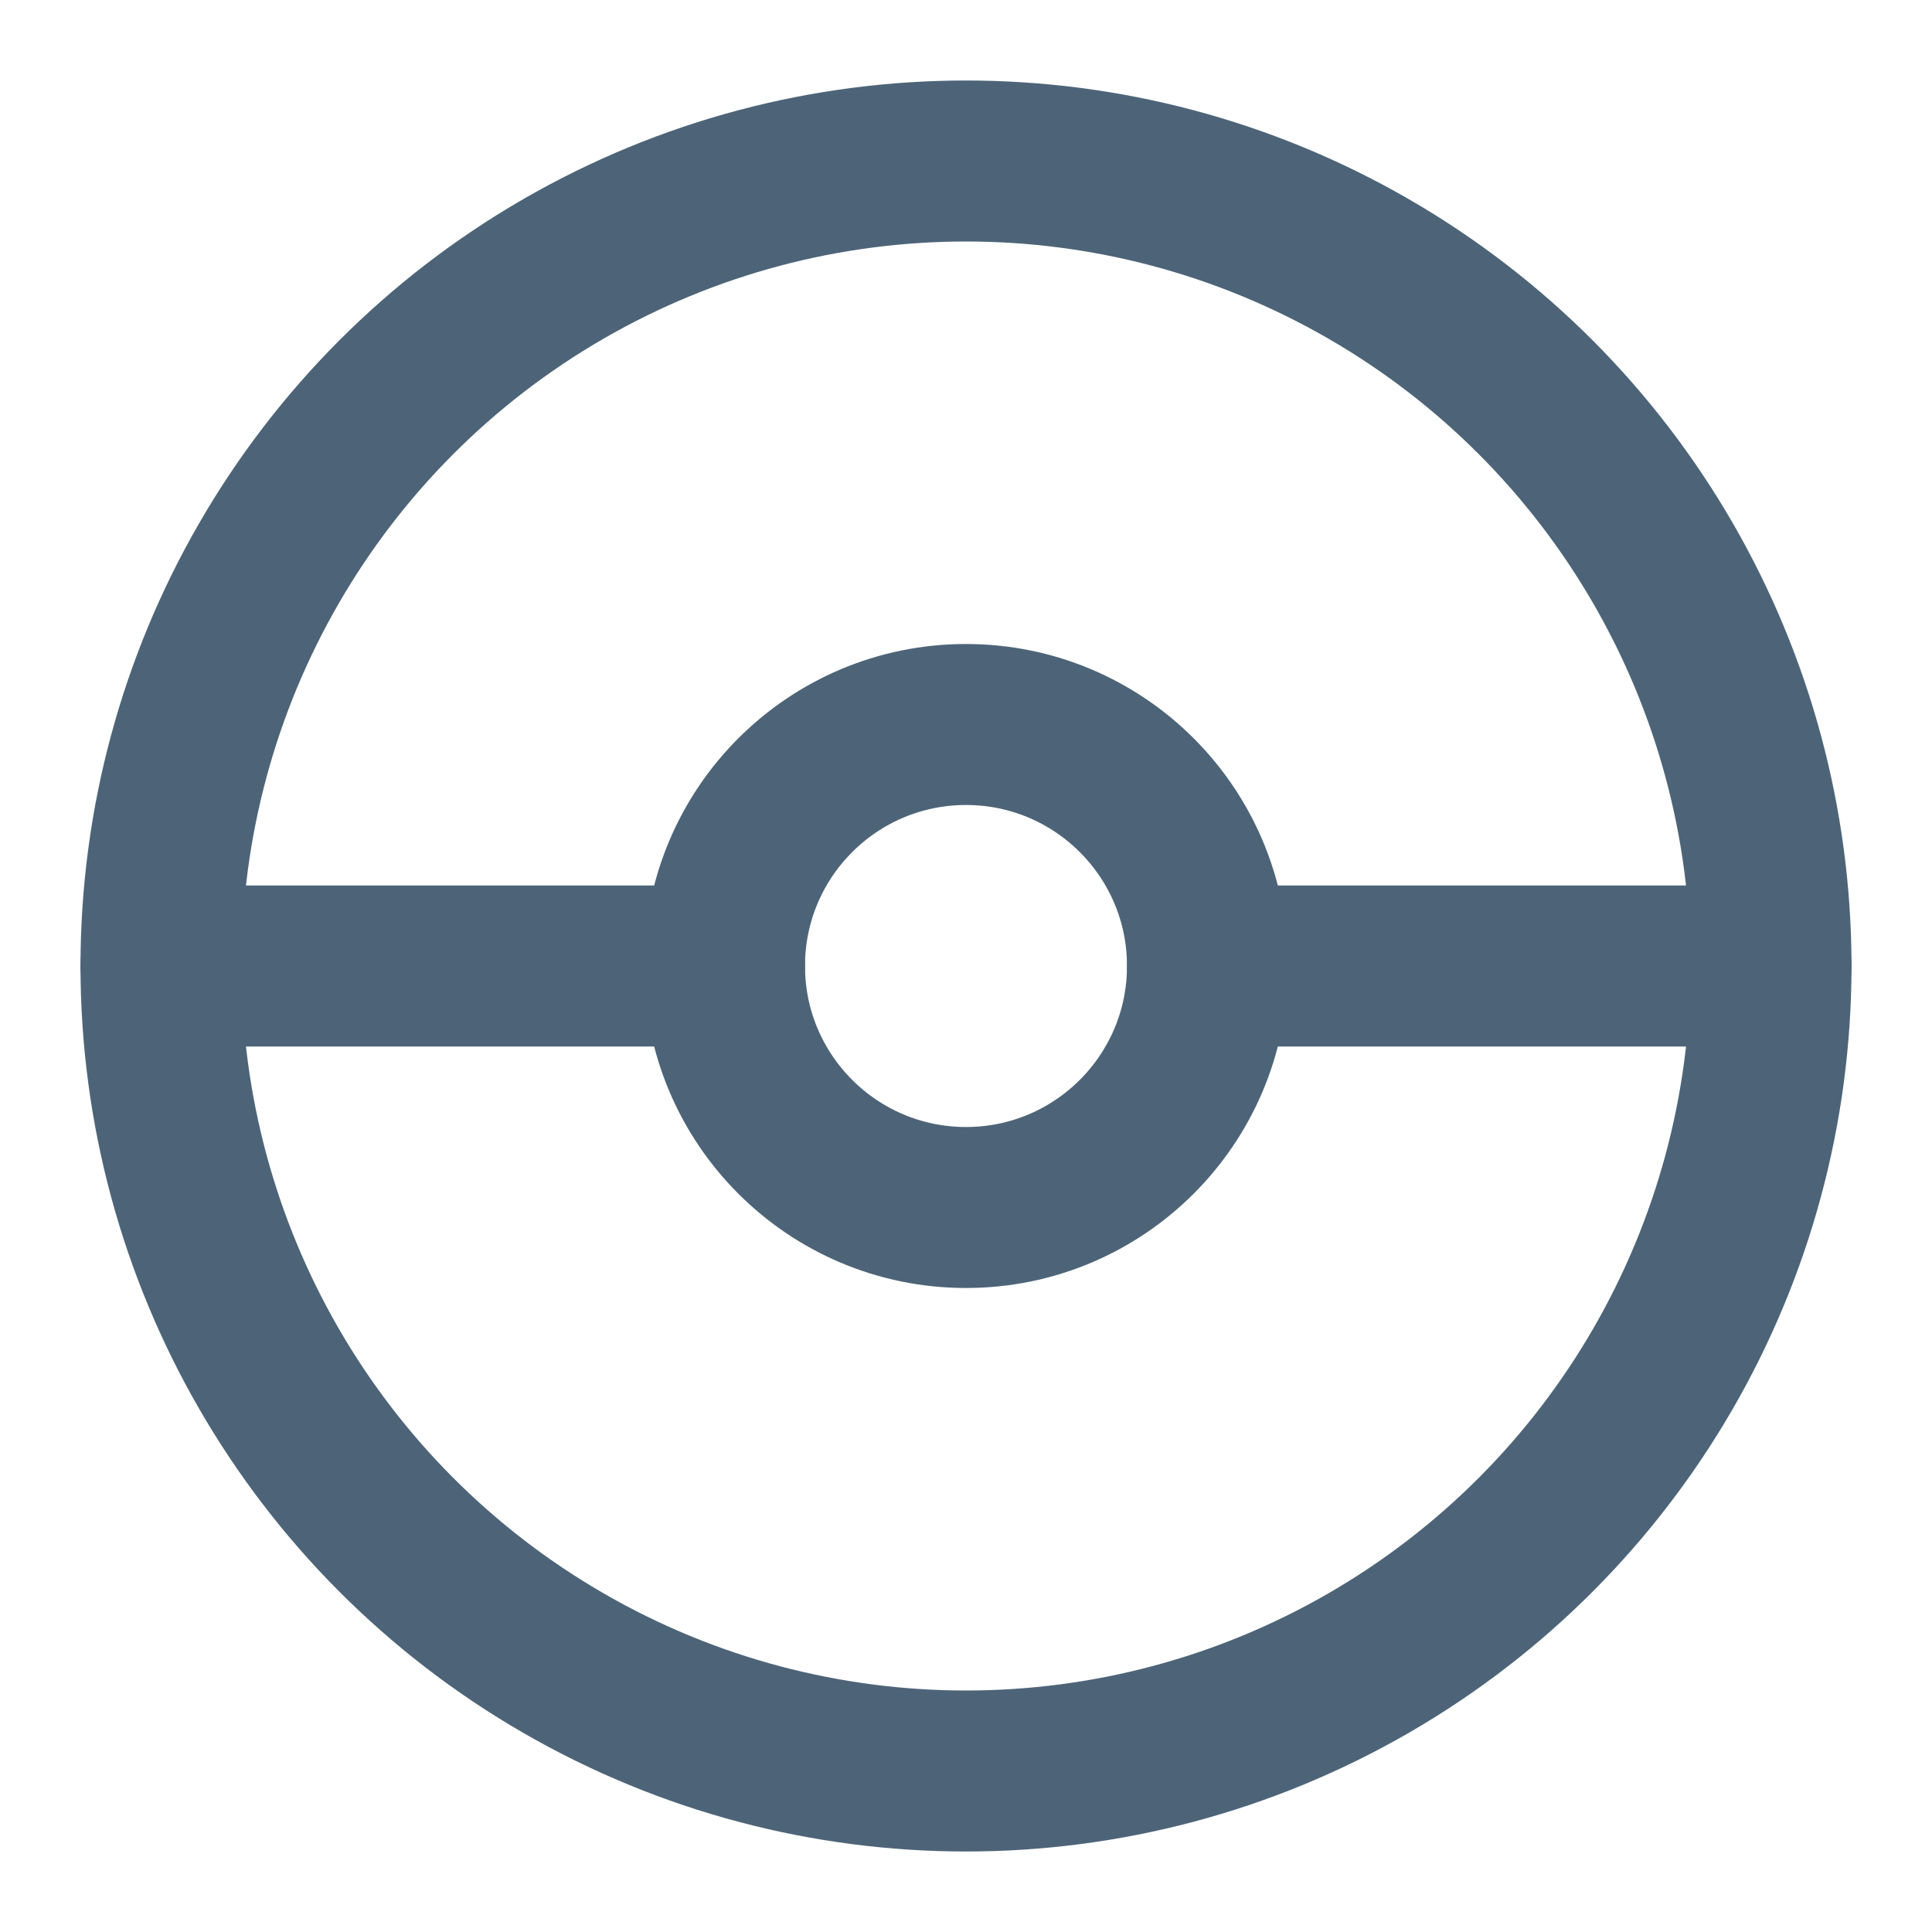 <svg id="Capa_1" data-name="Capa 1" xmlns="http://www.w3.org/2000/svg" viewBox="0 0 24 24">
  <title>Sin título-1</title>
  <circle cx="12" cy="12" r="10" style="fill: none;stroke: #4D6478;stroke-linecap: round;stroke-linejoin: round;stroke-width: 2px"/>
  <line x1="2" y1="12" x2="9" y2="12" style="fill: none;stroke: #4D6478;stroke-linecap: round;stroke-linejoin: round;stroke-width: 2px"/>
  <line x1="15" y1="12" x2="22" y2="12" style="fill: none;stroke: #4D6478;stroke-linecap: round;stroke-linejoin: round;stroke-width: 2px"/>
  <circle cx="12" cy="12" r="3" style="fill: none;stroke: #4D6478;stroke-linecap: round;stroke-linejoin: round;stroke-width: 2px"/>
</svg>
